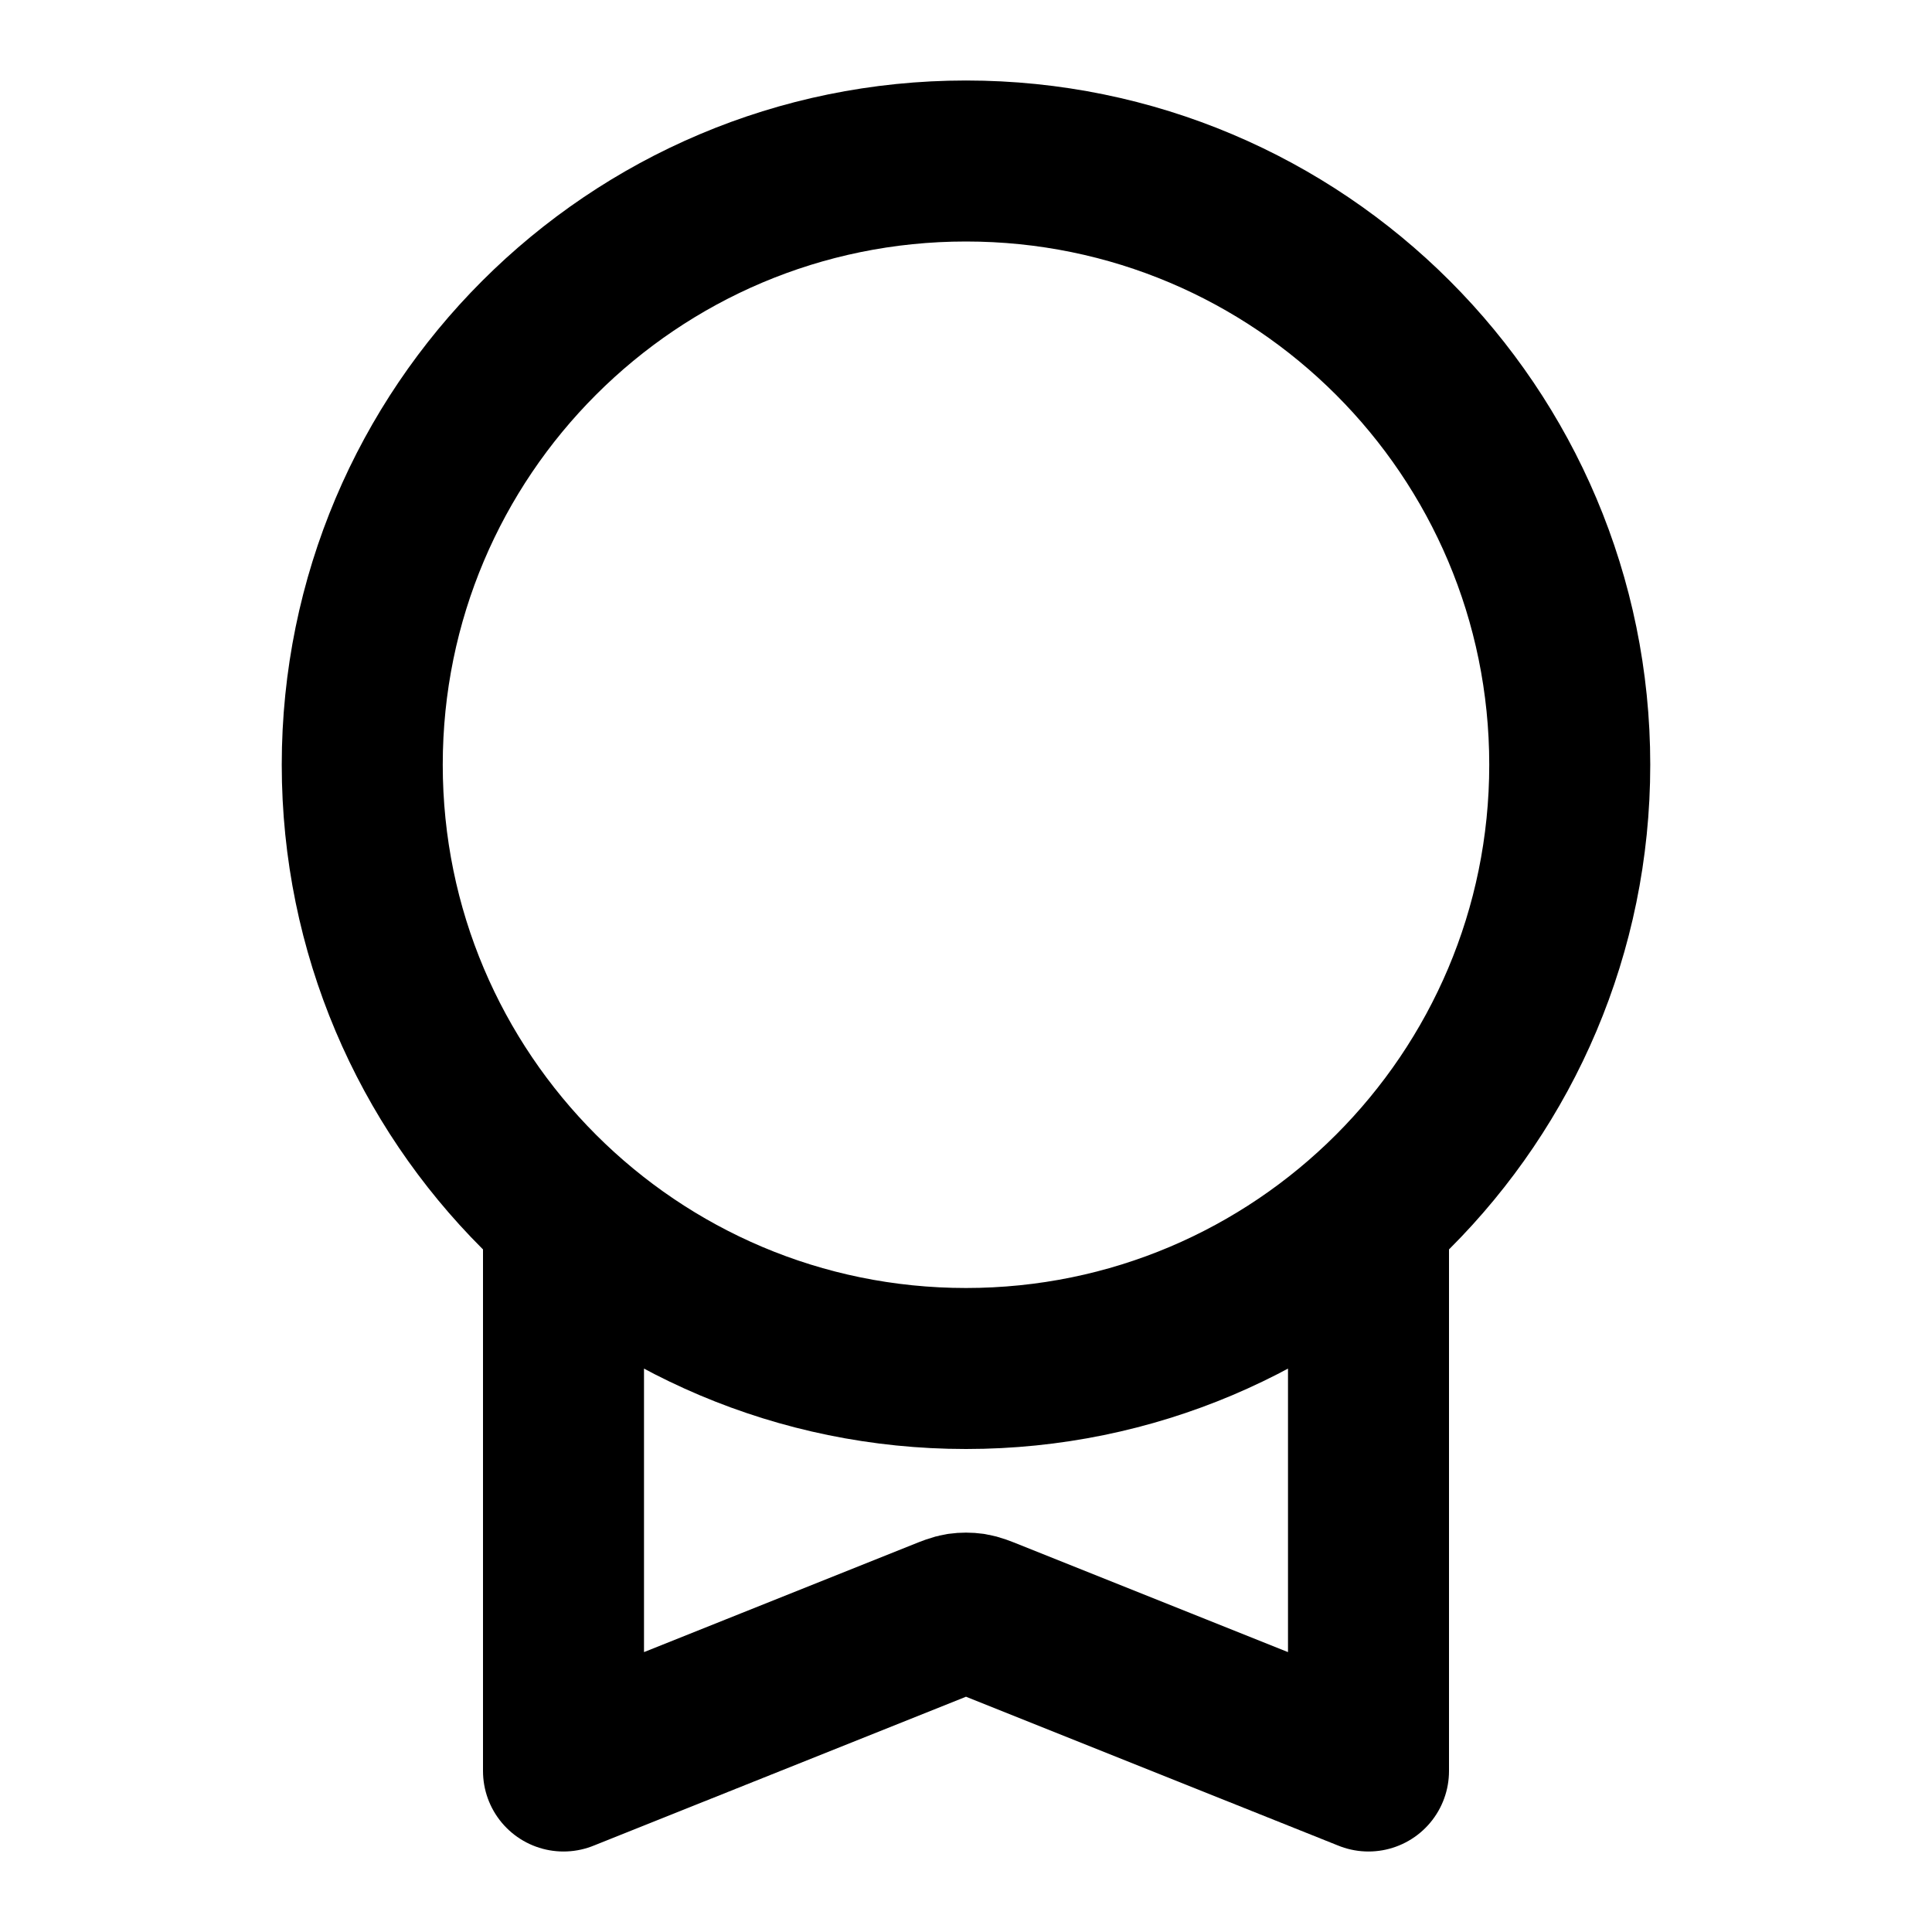 <svg viewBox="0 0 24 24" fill="none" xmlns="http://www.w3.org/2000/svg" class="icon">
  <path d="M7 15.09V22L11.703 20.119C11.813 20.075 11.867 20.053 11.924 20.044C11.974 20.037 12.026 20.037 12.076 20.044C12.133 20.053 12.187 20.075 12.297 20.119L17 22V15.09M19.5 9.5C19.5 13.642 16.142 17 12 17C7.858 17 4.5 13.642 4.5 9.5C4.5 5.358 7.858 2 12 2C16.142 2 19.5 5.358 19.5 9.5Z" stroke="currentColor" stroke-width="2" stroke-linecap="round" stroke-linejoin="round"/>
</svg>

